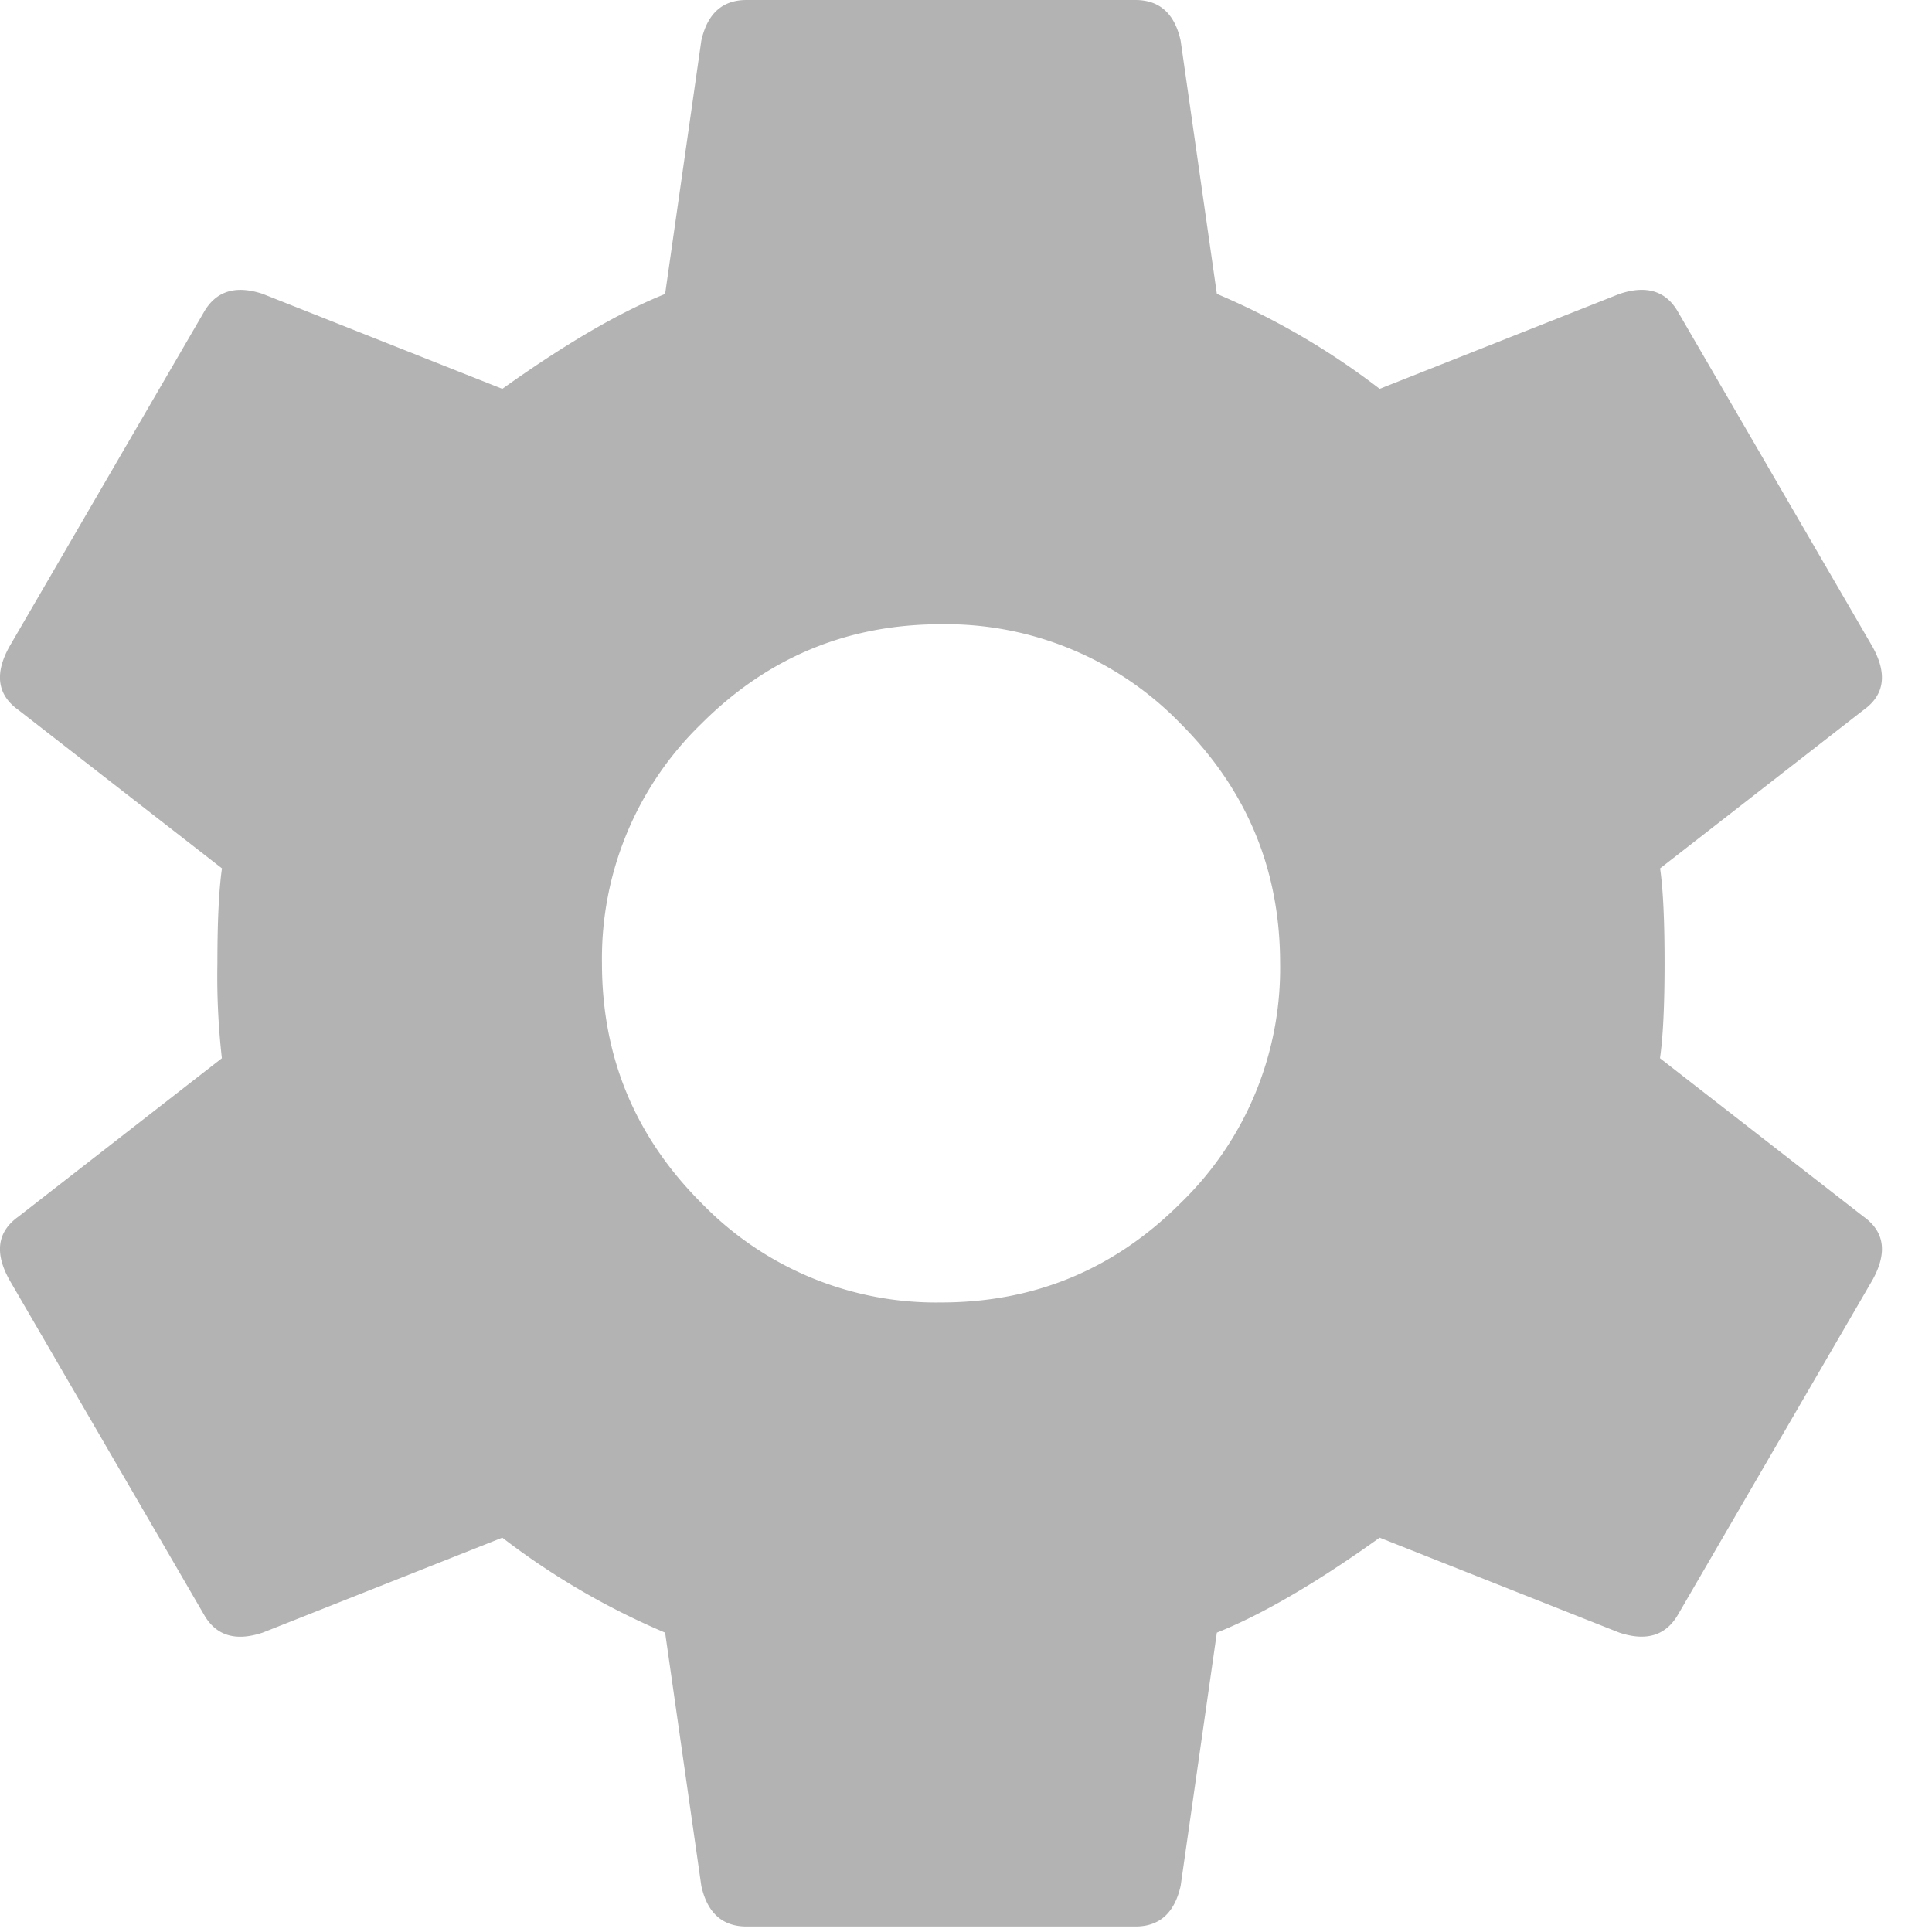 <svg width="19" height="19" xmlns="http://www.w3.org/2000/svg">
    <path d="M9.254 12.809c.92 0 1.705-.326 2.357-.978a3.212 3.212 0 0 0 .978-2.357c0-.919-.326-1.704-.978-2.357a3.212 3.212 0 0 0-2.357-.978c-.919 0-1.704.326-2.356.978a3.212 3.212 0 0 0-.978 2.357c0 .92.326 1.705.978 2.357a3.212 3.212 0 0 0 2.356.978zm7.071-2.402 2.001 1.557c.208.148.237.355.09.622l-1.913 3.291c-.12.208-.312.267-.578.179l-2.357-.934c-.622.445-1.156.756-1.601.934l-.356 2.49c-.06.267-.208.4-.445.4H7.342c-.237 0-.386-.133-.445-.4l-.356-2.49a7.287 7.287 0 0 1-1.601-.934l-2.357.934c-.267.089-.46.03-.578-.179L.092 12.586c-.148-.267-.118-.474.09-.622l2-1.557a7.162 7.162 0 0 1-.044-.934c0-.415.015-.726.045-.933L.182 6.983c-.208-.148-.238-.356-.09-.623l1.913-3.29c.119-.208.312-.268.578-.18l2.357.934c.622-.444 1.156-.755 1.601-.933L6.897.4C6.957.132 7.105 0 7.342 0h3.824c.237 0 .386.133.445.4l.356 2.49a7.287 7.287 0 0 1 1.601.934l2.357-.933c.267-.09.46-.03.578.178l1.912 3.291c.148.267.119.475-.089.623l-2 1.557c.03.207.044.518.044.933 0 .415-.015.726-.045.934z" fill="#000" fill-rule="nonzero" opacity=".3"/>
</svg>
